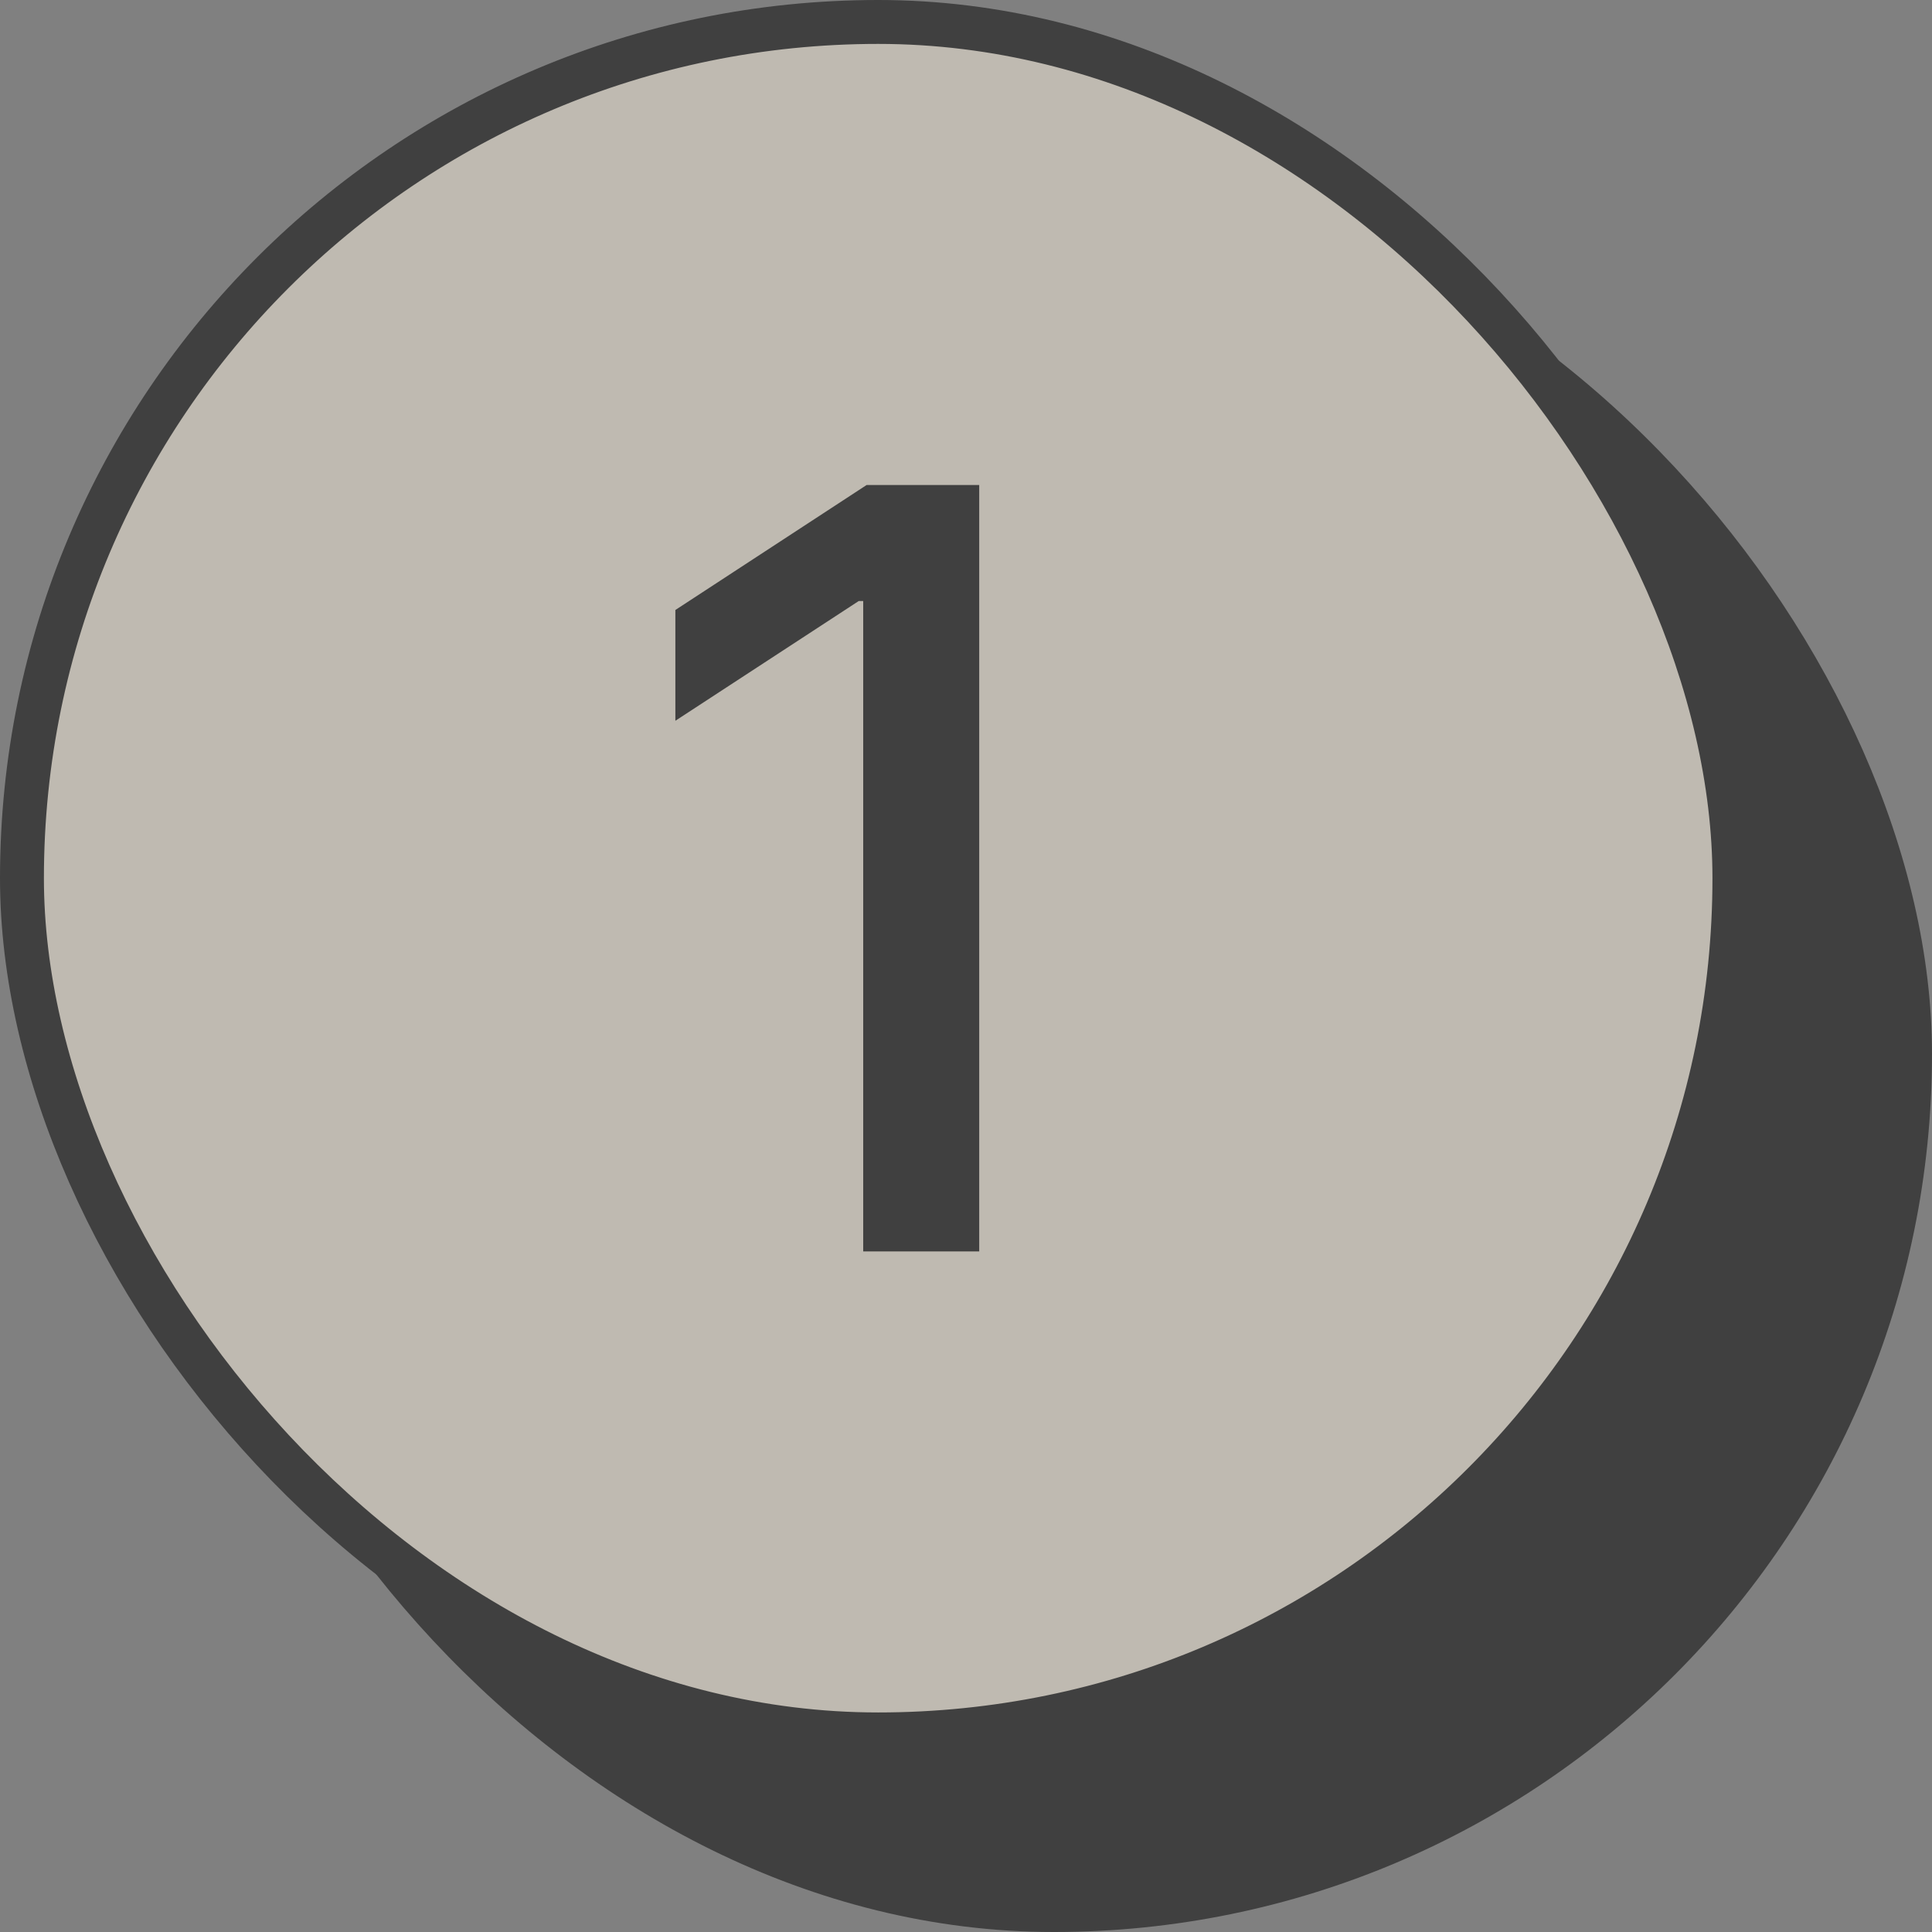 <svg width="44" height="44" viewBox="0 0 44 44" fill="none" xmlns="http://www.w3.org/2000/svg">
<rect x="0" y="0" width="44" height="44" fill="#808080" stroke="none"/>
<g opacity="0.5">
<rect x="4" y="4" width="40" height="40" rx="20" fill="black"/>
<rect x="0.5" y="0.5" width="39" height="39" rx="19.5" fill="#FDF3E1"/>
<path d="M22.301 11.046V28.5H19.659V13.688H19.557L15.381 16.415V13.892L19.736 11.046H22.301Z" fill="black"/>
<rect x="0.5" y="0.5" width="39" height="39" rx="19.5" stroke="black"/>
</g>
</svg>
